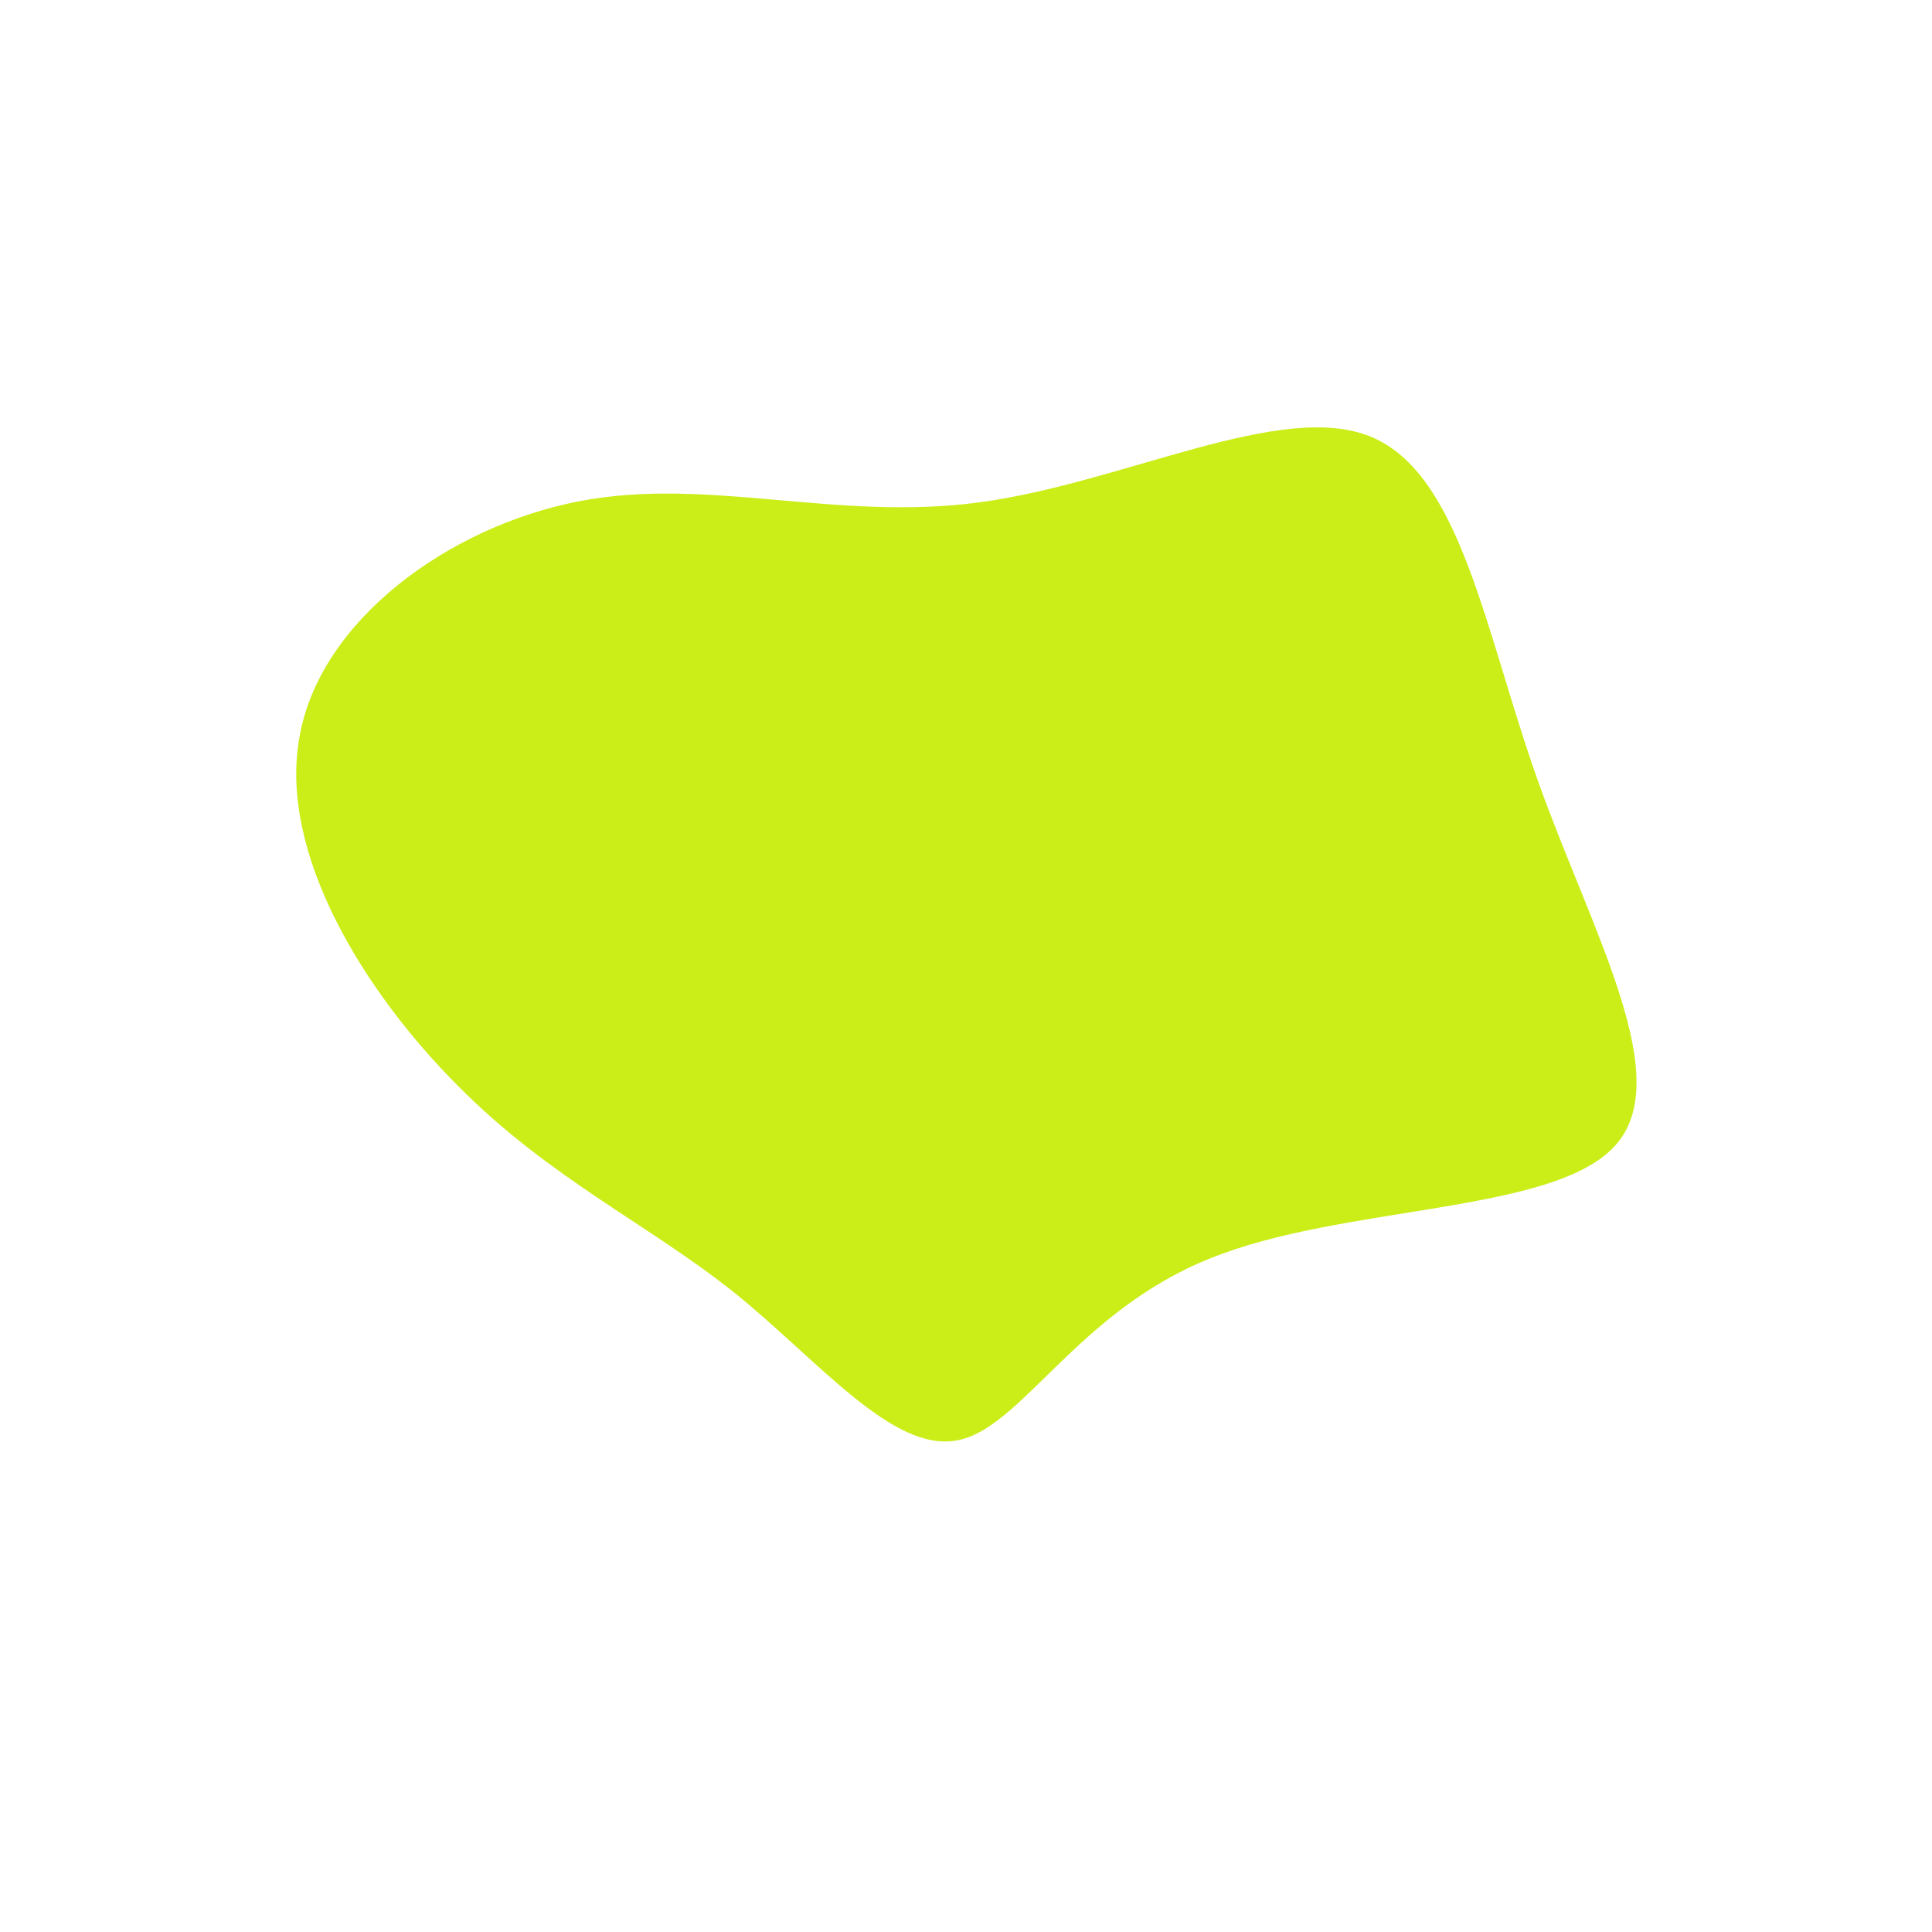 <?xml version="1.0" standalone="no"?>
<svg viewBox="0 0 200 200" xmlns="http://www.w3.org/2000/svg">
  <path fill="#CBEE19" d="M41.9,-54.8C51.3,-50.9,53.7,-34.6,59.3,-18.9C64.9,-3.3,73.6,11.8,67.1,18.7C60.6,25.7,38.9,24.7,25.2,30.3C11.5,35.8,5.7,47.9,-0.9,49.1C-7.6,50.4,-15.2,40.9,-24,33.8C-32.9,26.7,-43.1,22,-52.6,12.4C-62.2,2.8,-71.2,-11.6,-69,-23.7C-66.9,-35.8,-53.5,-45.5,-40.1,-48.1C-26.8,-50.7,-13.4,-46,1.4,-48C16.3,-50,32.6,-58.6,41.9,-54.8Z" transform="translate(100 100)" />
</svg>

